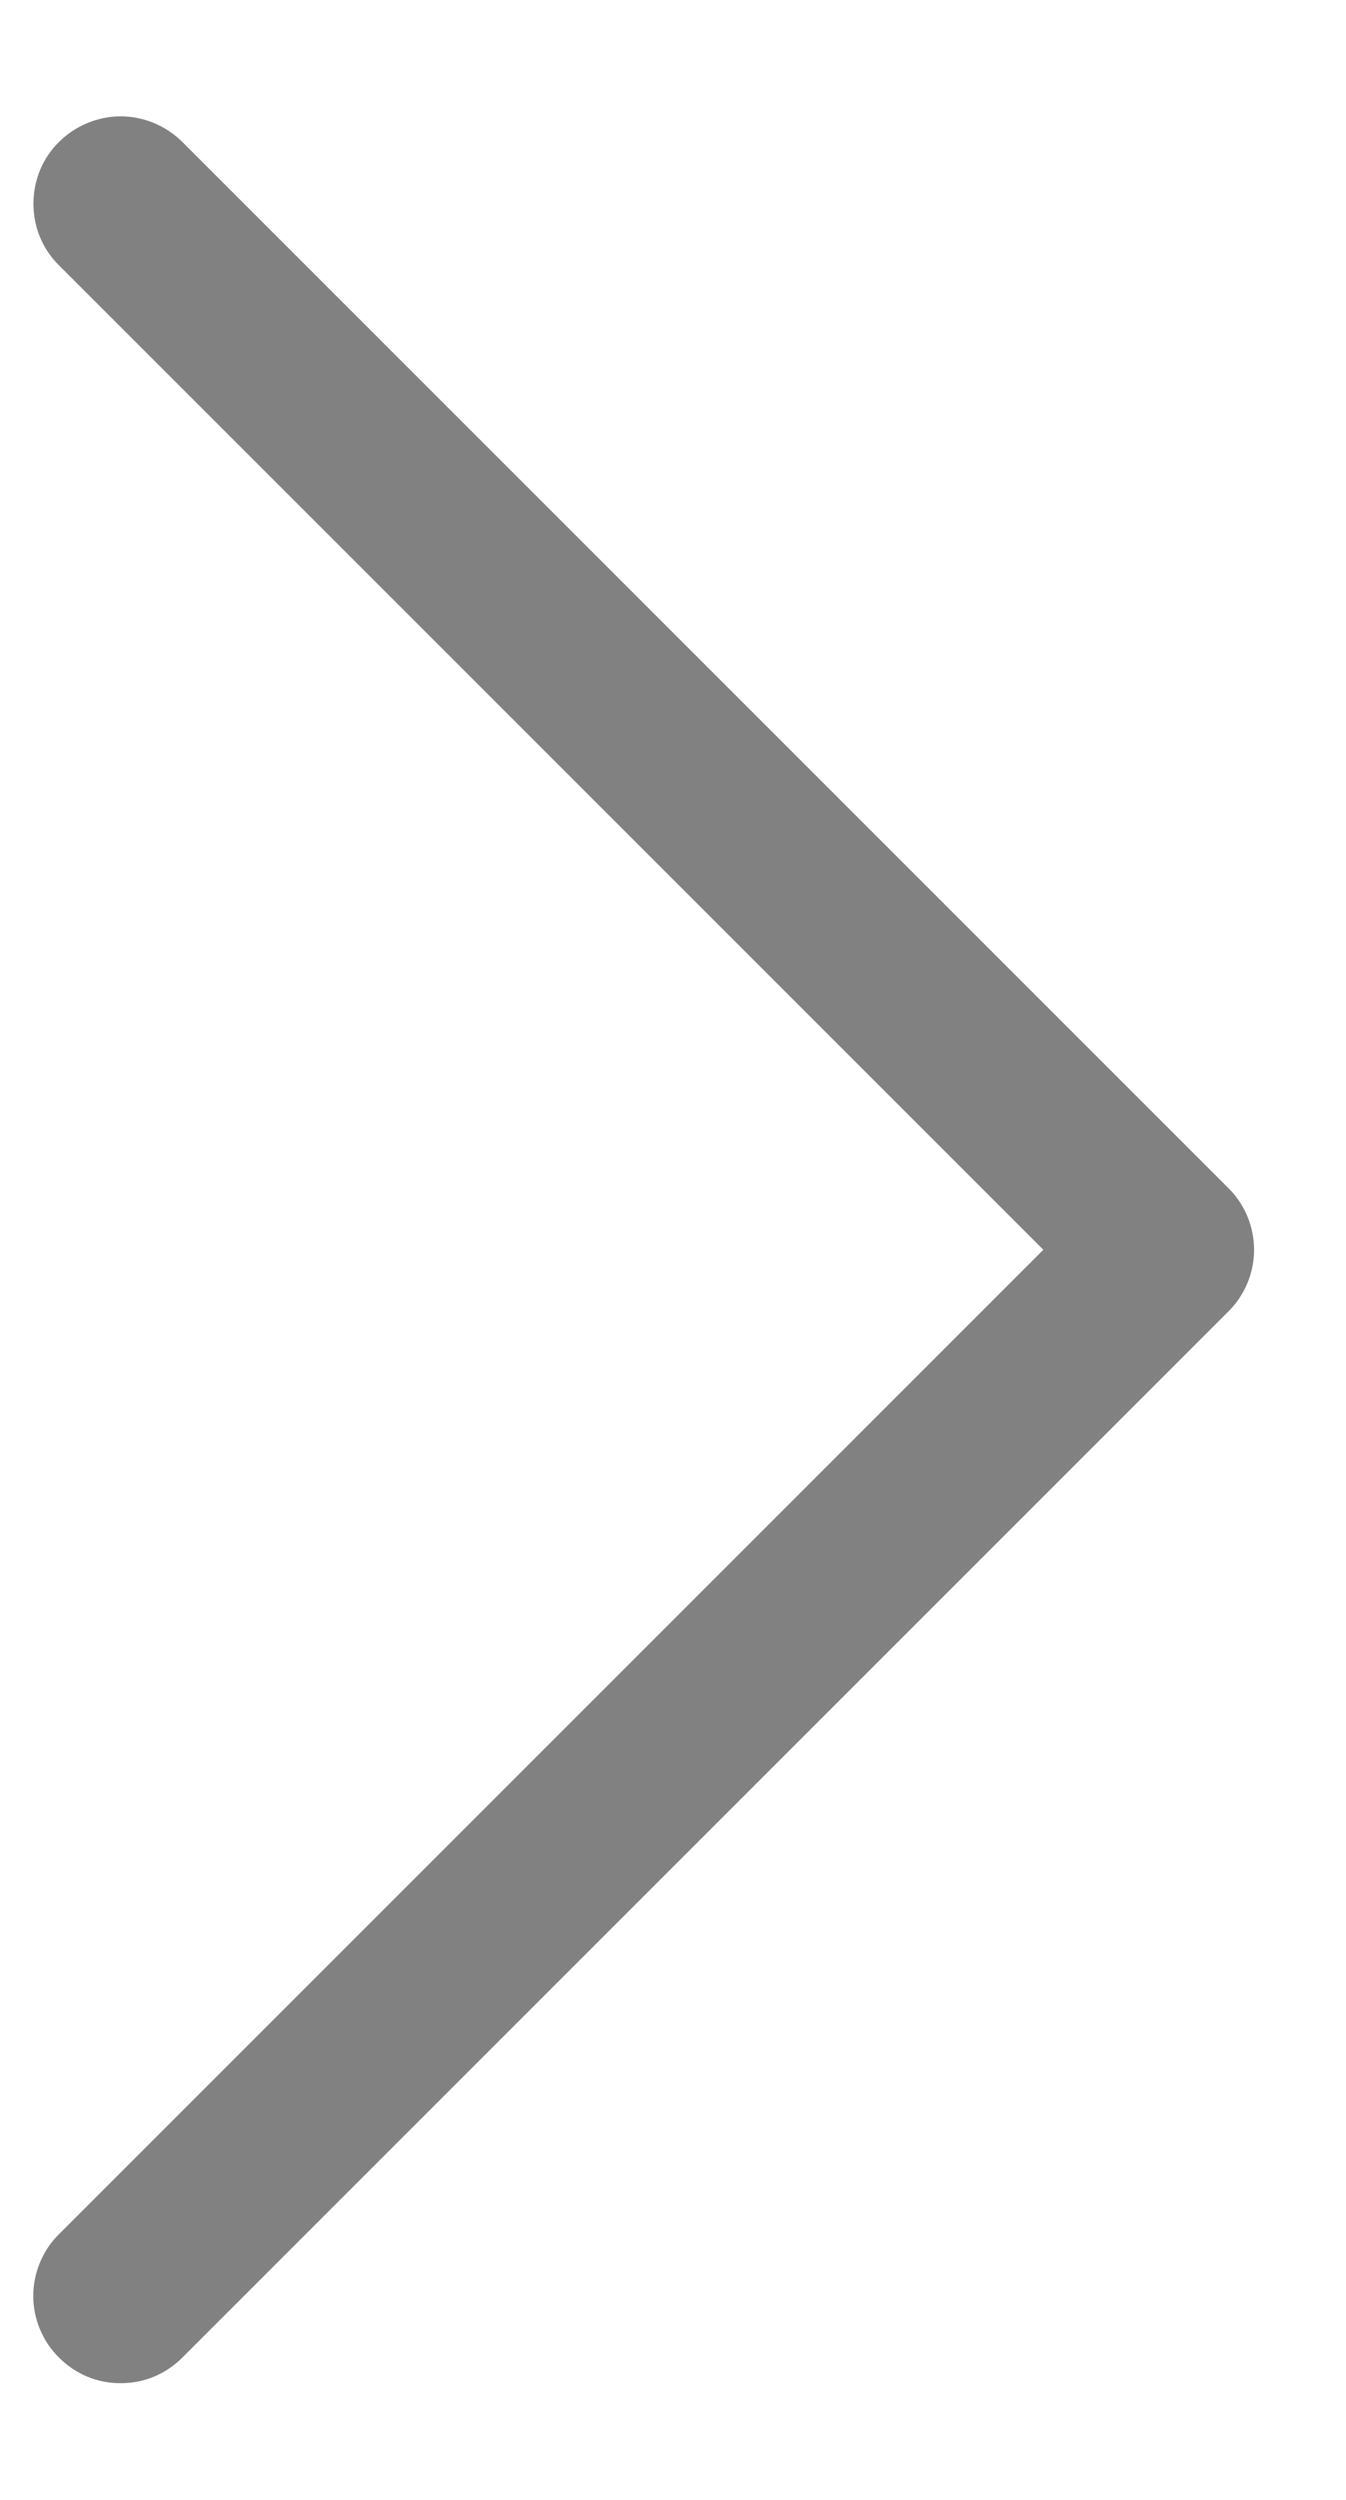 <svg width="7" height="13" viewBox="0 0 7 13" fill="none" xmlns="http://www.w3.org/2000/svg">
<path fill-rule="evenodd" clip-rule="evenodd" d="M0.307 12.26C0.264 12.218 0.231 12.168 0.208 12.113C0.185 12.058 0.173 11.999 0.173 11.939C0.173 11.88 0.185 11.82 0.208 11.765C0.231 11.71 0.264 11.66 0.307 11.618L5.426 6.499L0.307 1.38C0.264 1.338 0.231 1.288 0.208 1.233C0.185 1.178 0.174 1.119 0.174 1.059C0.174 1 0.185 0.941 0.208 0.885C0.231 0.83 0.264 0.78 0.307 0.738C0.349 0.696 0.399 0.663 0.454 0.64C0.509 0.617 0.568 0.605 0.627 0.605C0.687 0.605 0.746 0.617 0.801 0.64C0.856 0.663 0.906 0.696 0.948 0.738L6.388 6.178C6.431 6.22 6.464 6.27 6.487 6.325C6.51 6.38 6.522 6.44 6.522 6.499C6.522 6.559 6.51 6.618 6.487 6.673C6.464 6.728 6.431 6.778 6.388 6.82L0.948 12.26C0.906 12.302 0.856 12.336 0.801 12.359C0.746 12.382 0.687 12.393 0.627 12.393C0.568 12.393 0.509 12.382 0.454 12.359C0.399 12.336 0.349 12.302 0.307 12.26Z" fill="#818181"/>
</svg>

